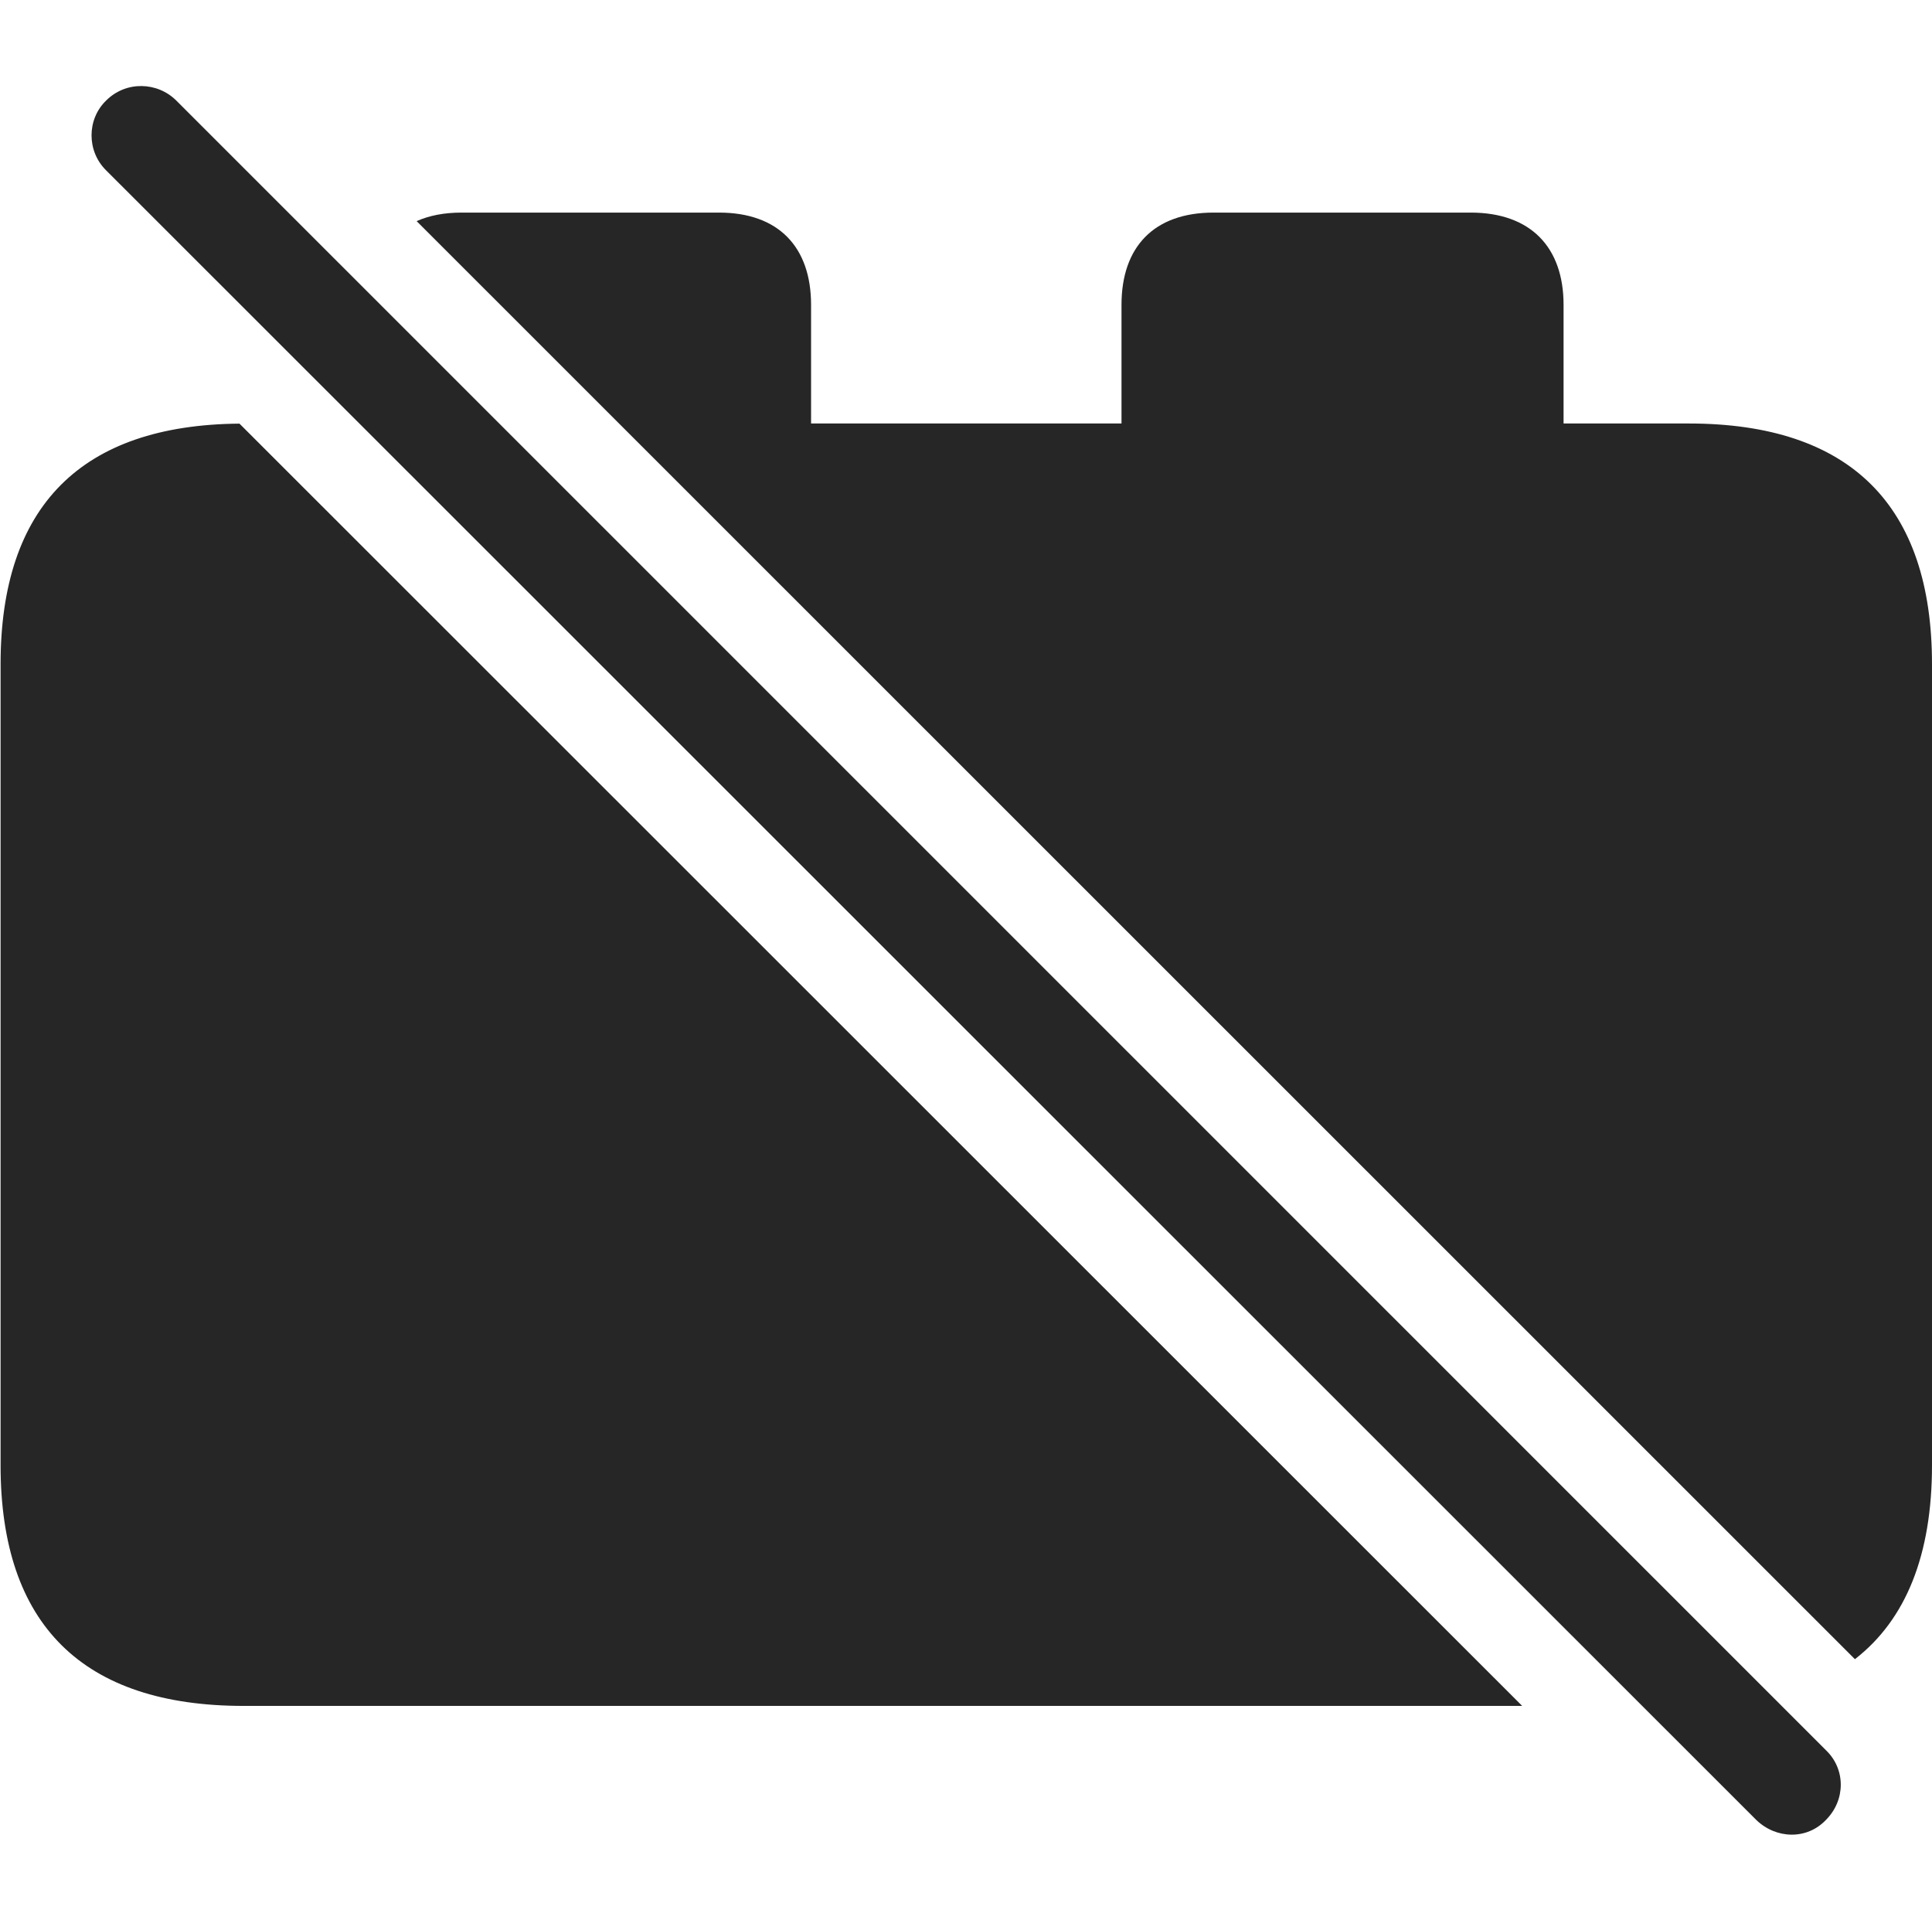 <?xml version="1.0" encoding="UTF-8"?>
<!--Generator: Apple Native CoreSVG 232.5-->
<!DOCTYPE svg
PUBLIC "-//W3C//DTD SVG 1.1//EN"
       "http://www.w3.org/Graphics/SVG/1.1/DTD/svg11.dtd">
<svg version="1.1" xmlns="http://www.w3.org/2000/svg" xmlns:xlink="http://www.w3.org/1999/xlink" width="114.383" height="113.644">
 <g>
  <rect height="113.644" opacity="0" width="114.383" x="0" y="0"/>
  <path d="M90.12 100.978L14.427 100.978C4.903 100.978 0.034 96.175 0.034 86.737L0.034 39.309C0.034 29.955 4.816 25.155 14.178 25.076ZM48.019 18.041L48.019 25.068L66.398 25.068L66.398 18.041C66.398 14.633 68.301 12.584 71.849 12.584L87.071 12.584C90.619 12.584 92.57 14.633 92.57 18.041L92.57 25.068L99.975 25.068C109.547 25.068 114.383 29.916 114.383 39.309L114.383 86.737C114.383 92.016 112.856 95.859 109.819 98.212L24.667 13.09C25.413 12.756 26.305 12.584 27.331 12.584L42.568 12.584C46.101 12.584 48.019 14.633 48.019 18.041Z" fill="#000000" fill-opacity="0.85"/>
  <path d="M103.977 107.726C105.143 108.858 106.975 108.922 108.104 107.726C109.266 106.564 109.284 104.731 108.104 103.6L10.44 5.955C9.323 4.838 7.457 4.774 6.28 5.955C5.133 7.068 5.133 8.949 6.28 10.081Z" fill="#000000" fill-opacity="0.85"/>
 </g>
</svg>
